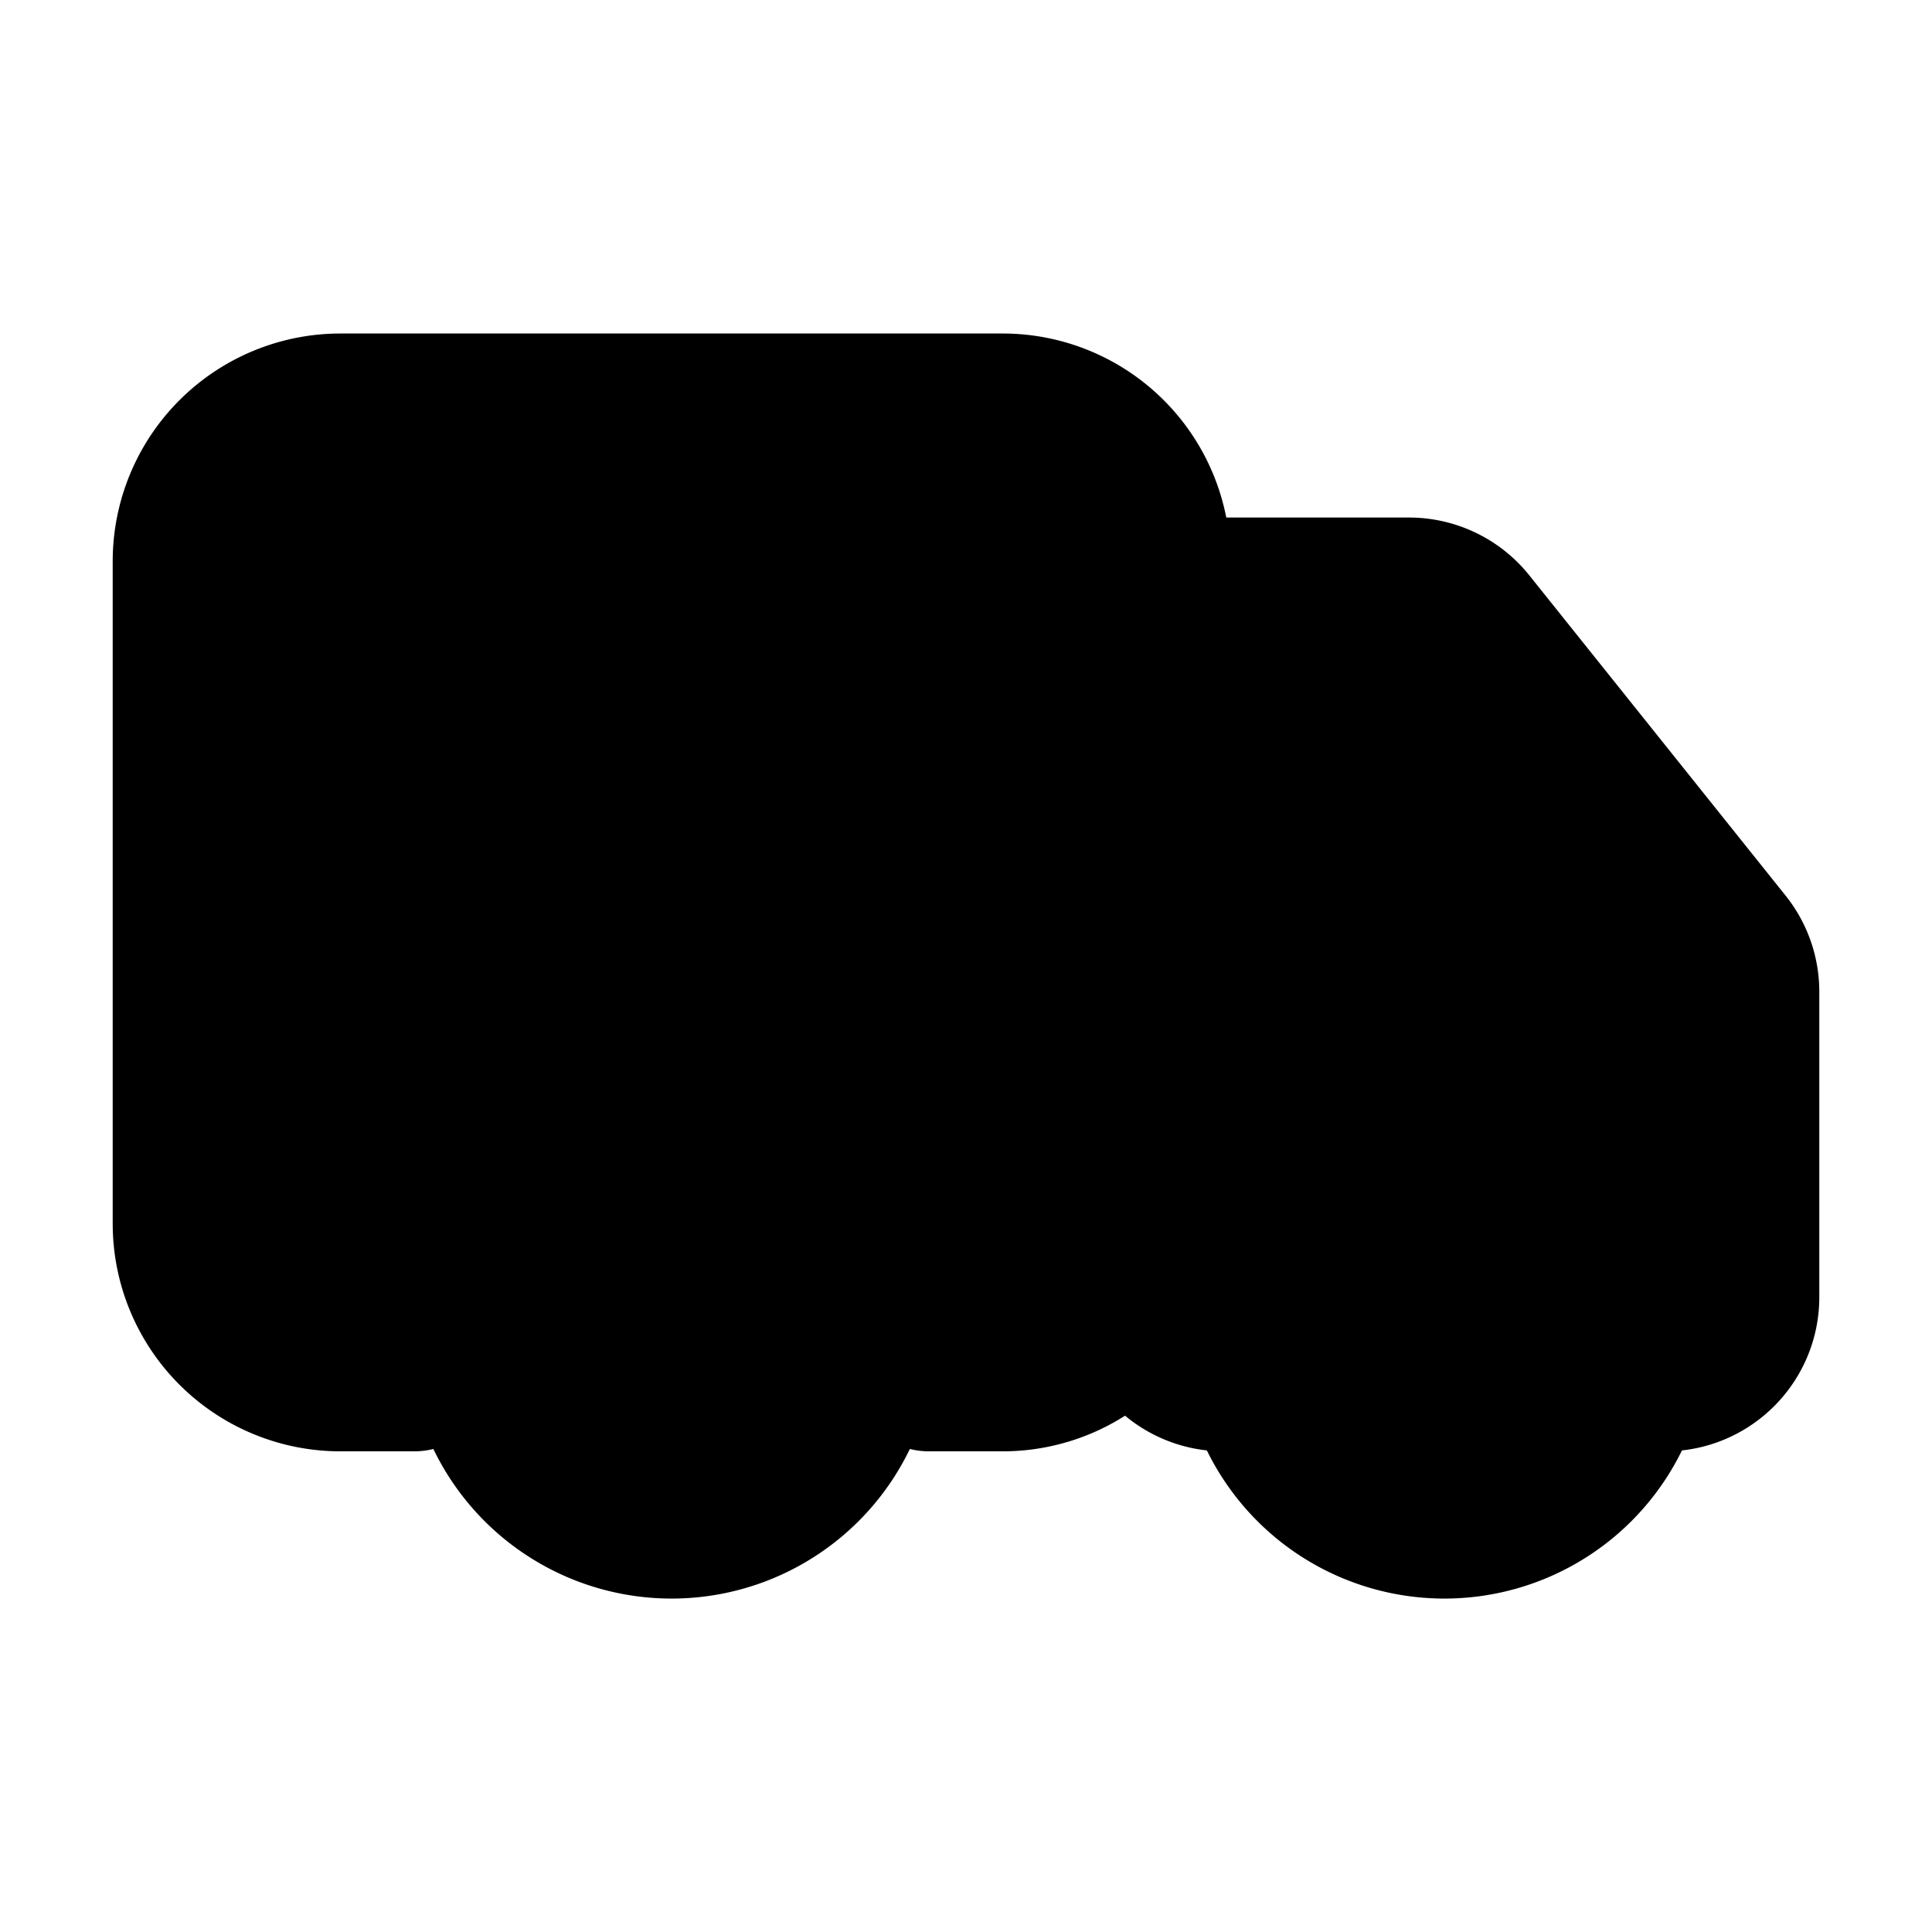 <svg xmlns="http://www.w3.org/2000/svg"
     fill="currentColor"
     viewBox="0 0 24 24">
    <path stroke="currentColor"
          stroke-linecap="round"
          stroke-width="2"
          d="M5.143 17.029h-.914A1.829 1.829 0 0 1 2.4 15.2V6.972a1.83 1.83 0 0 1 1.829-1.829h8.228a1.83 1.83 0 0 1 1.829 1.829V15.2a1.83 1.83 0 0 1-1.829 1.829h-.914m4.114 0H15.2a.914.914 0 0 1-.914-.915v-7.77c0-.506.41-.915.914-.915h2.303c.278 0 .54.126.714.343L21.4 11.75c.13.162.2.363.2.57v3.794c0 .505-.41.915-.914.915m-10.057-.457a2.286 2.286 0 1 1-4.572 0 2.286 2.286 0 0 1 4.572 0Zm9.6 0a2.286 2.286 0 1 1-4.572 0 2.286 2.286 0 0 1 4.572 0Z" />
</svg>